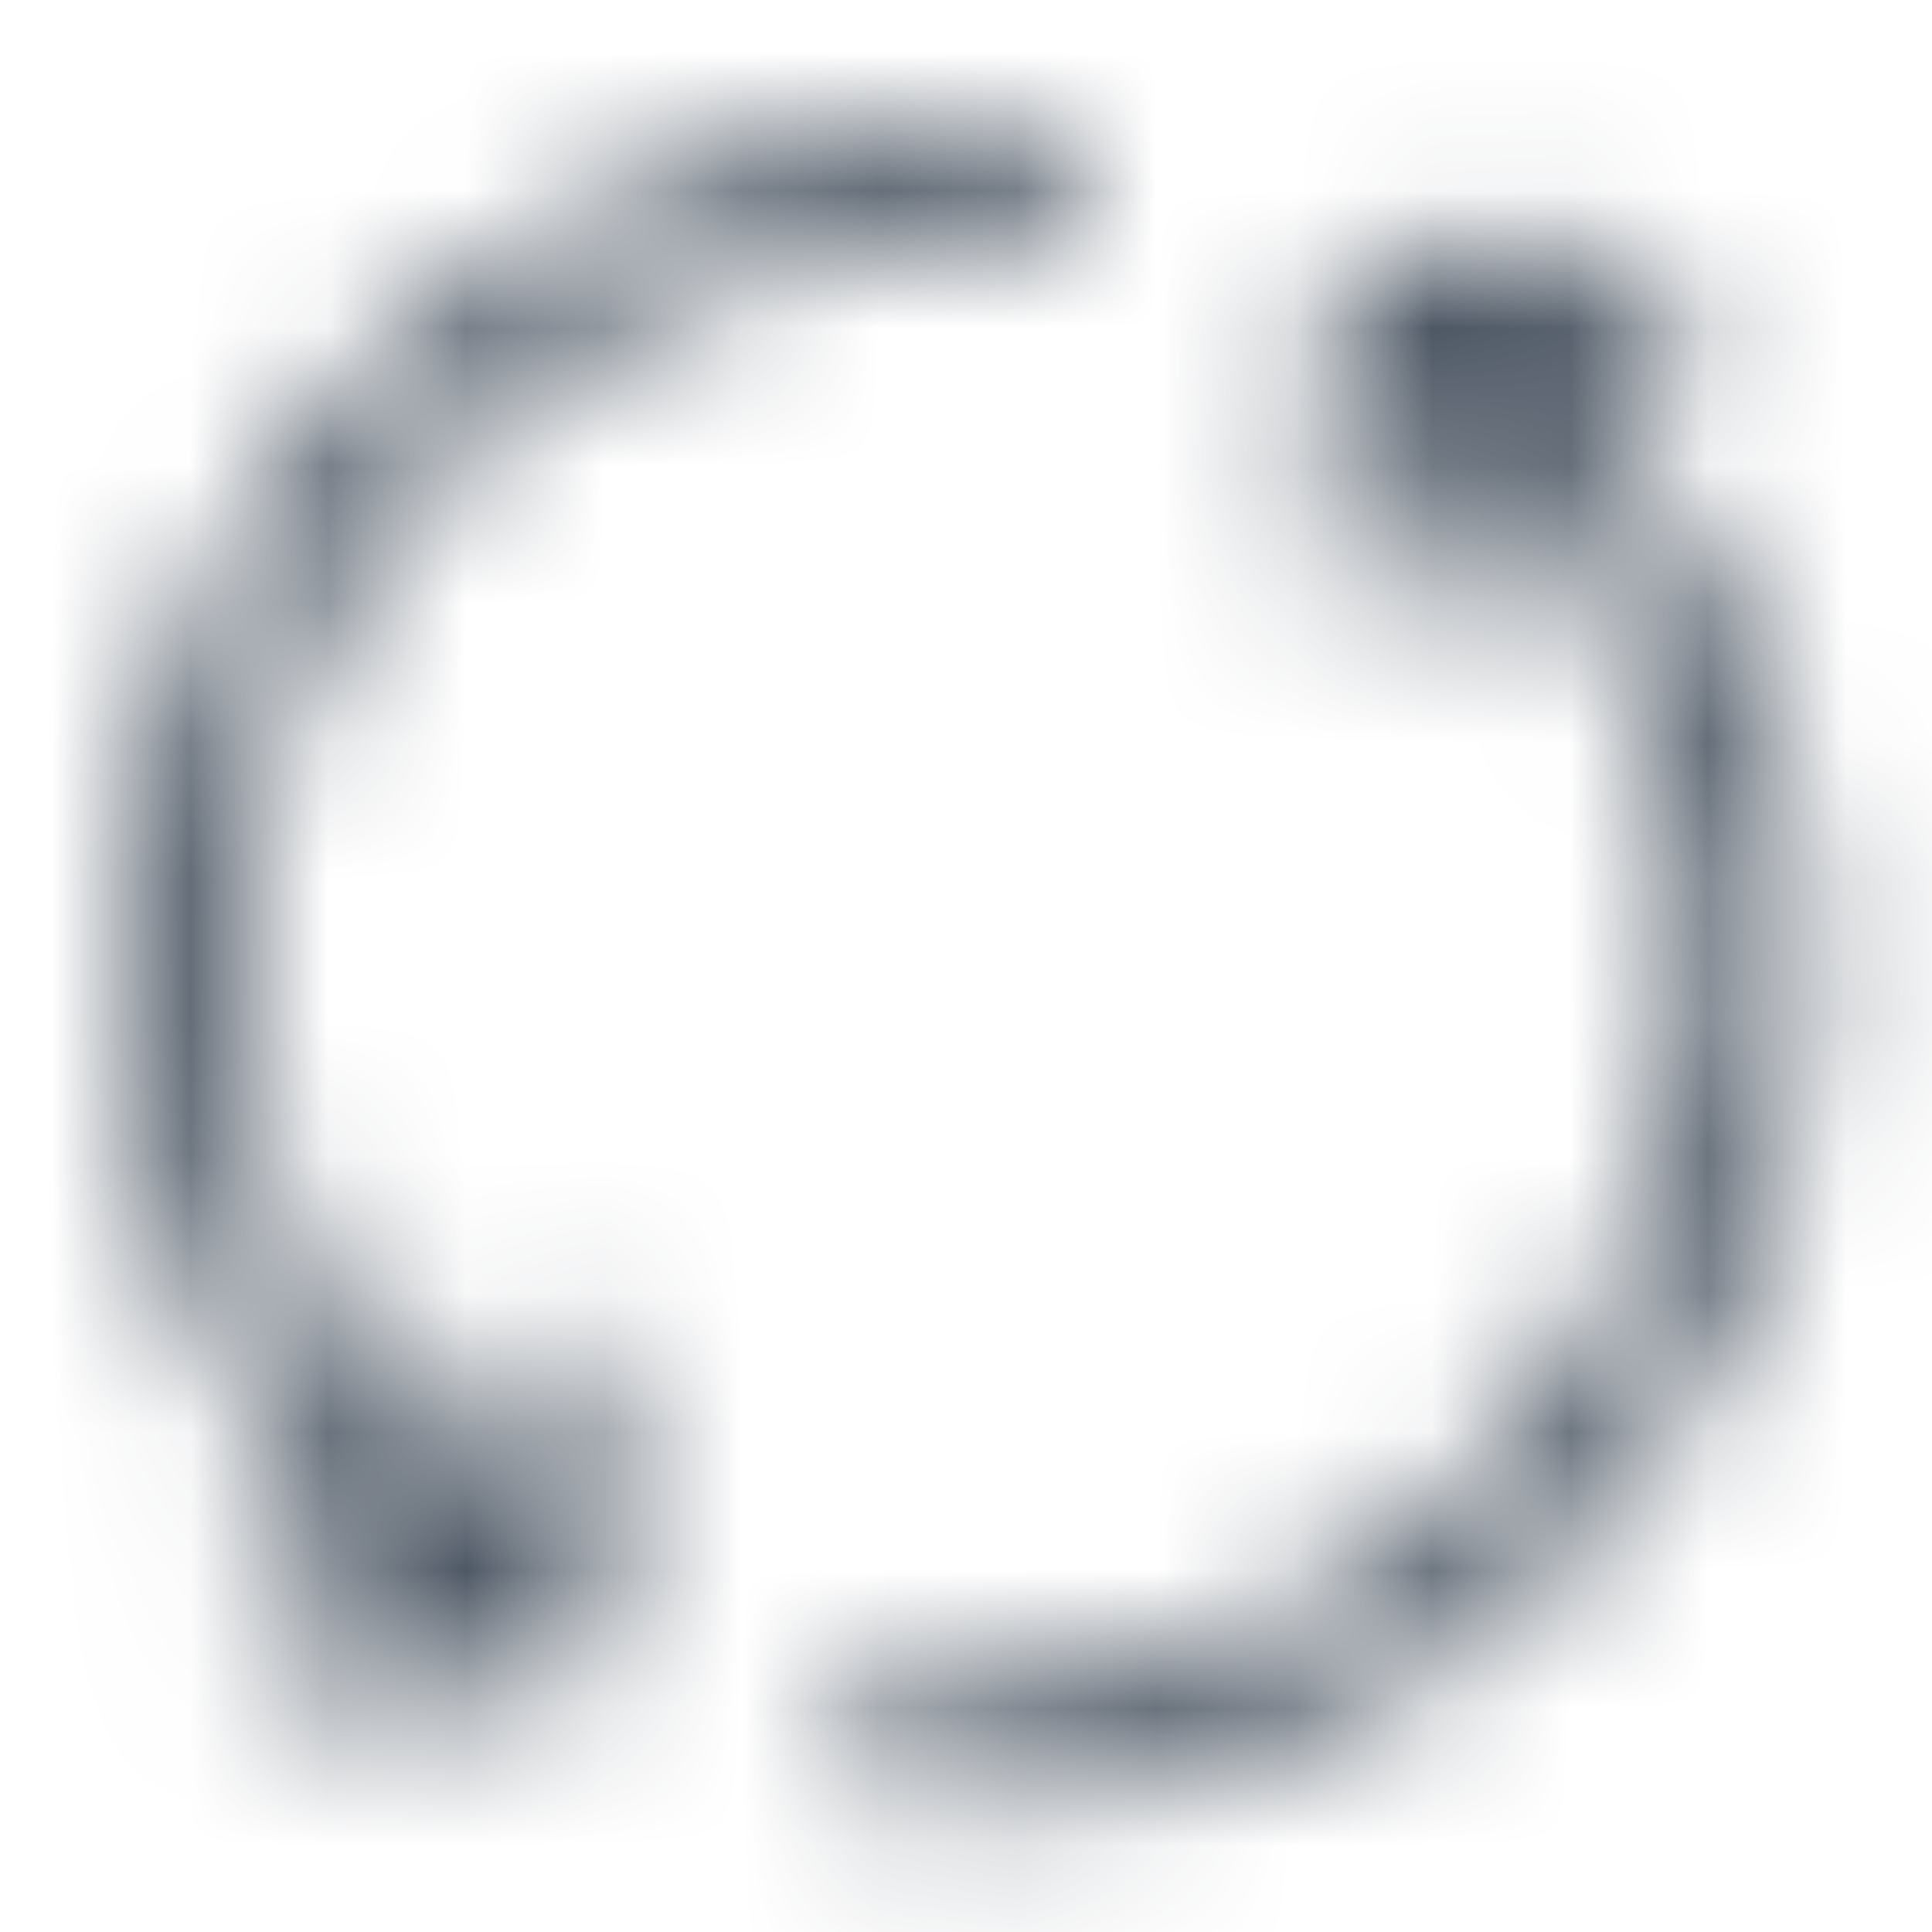<svg width="14" height="14" viewBox="0 0 14 14" fill="none" xmlns="http://www.w3.org/2000/svg" xmlns:xlink="http://www.w3.org/1999/xlink">
	<desc>
			Created with Pixso.
	</desc>
	<defs/>
	<rect id="1-icon/01公共/upload" width="14" height="14" fill="#FFFFFF" fill-opacity="0"/>
	<mask id="mask11_845" mask-type="alpha" maskUnits="userSpaceOnUse" x="0.874" y="0.875" width="12.253" height="12.252">
		<path id="形状结合" d="M7.474 0.893C7.715 0.912 7.895 1.123 7.876 1.364C7.857 1.605 7.646 1.785 7.405 1.766C6.357 1.684 5.307 1.916 4.375 2.454C1.864 3.904 1.004 7.115 2.454 9.626C2.736 10.115 3.089 10.548 3.5 10.915L3.5 10.063C3.5 9.848 3.655 9.669 3.859 9.632L3.937 9.625C4.152 9.625 4.331 9.78 4.368 9.984L4.375 10.063L4.375 11.813C4.375 12.027 4.22 12.206 4.016 12.243L3.937 12.25L2.187 12.25C1.946 12.25 1.75 12.054 1.75 11.813C1.75 11.598 1.905 11.419 2.109 11.382L2.187 11.375L2.711 11.375C2.319 10.99 1.977 10.55 1.696 10.063C0.005 7.134 1.008 3.388 3.938 1.696C5.024 1.069 6.25 0.798 7.474 0.893ZM12.25 2.275C12.25 2.49 12.095 2.668 11.891 2.705L11.812 2.712L11.377 2.712C11.758 3.102 12.088 3.544 12.358 4.031C13.998 6.989 12.929 10.717 9.97 12.357C8.874 12.965 7.643 13.215 6.421 13.098C6.181 13.075 6.004 12.861 6.027 12.621C6.05 12.38 6.264 12.204 6.505 12.227C7.552 12.328 8.606 12.113 9.546 11.592C12.082 10.186 12.998 6.991 11.593 4.455C11.303 3.933 10.934 3.472 10.501 3.085L10.5 4.025C10.5 4.239 10.345 4.418 10.141 4.455L10.062 4.462C9.848 4.462 9.669 4.307 9.632 4.103L9.625 4.025L9.625 2.275C9.625 2.06 9.78 1.881 9.984 1.844L10.062 1.837L11.812 1.837C12.054 1.837 12.25 2.033 12.25 2.275Z" clip-rule="evenodd" fill="#4E5865" fill-opacity="1" fill-rule="evenodd"/>
	</mask>
	<g mask="url(#mask11_845)">
		<rect id="矩形" width="14" height="14" fill="#4E5865" fill-opacity="1"/>
		<rect id="矩形" x="0.438" y="0.438" width="13.125" height="13.125" stroke="#979797" stroke-opacity="0" stroke-width="0.875"/>
	</g>
</svg>
